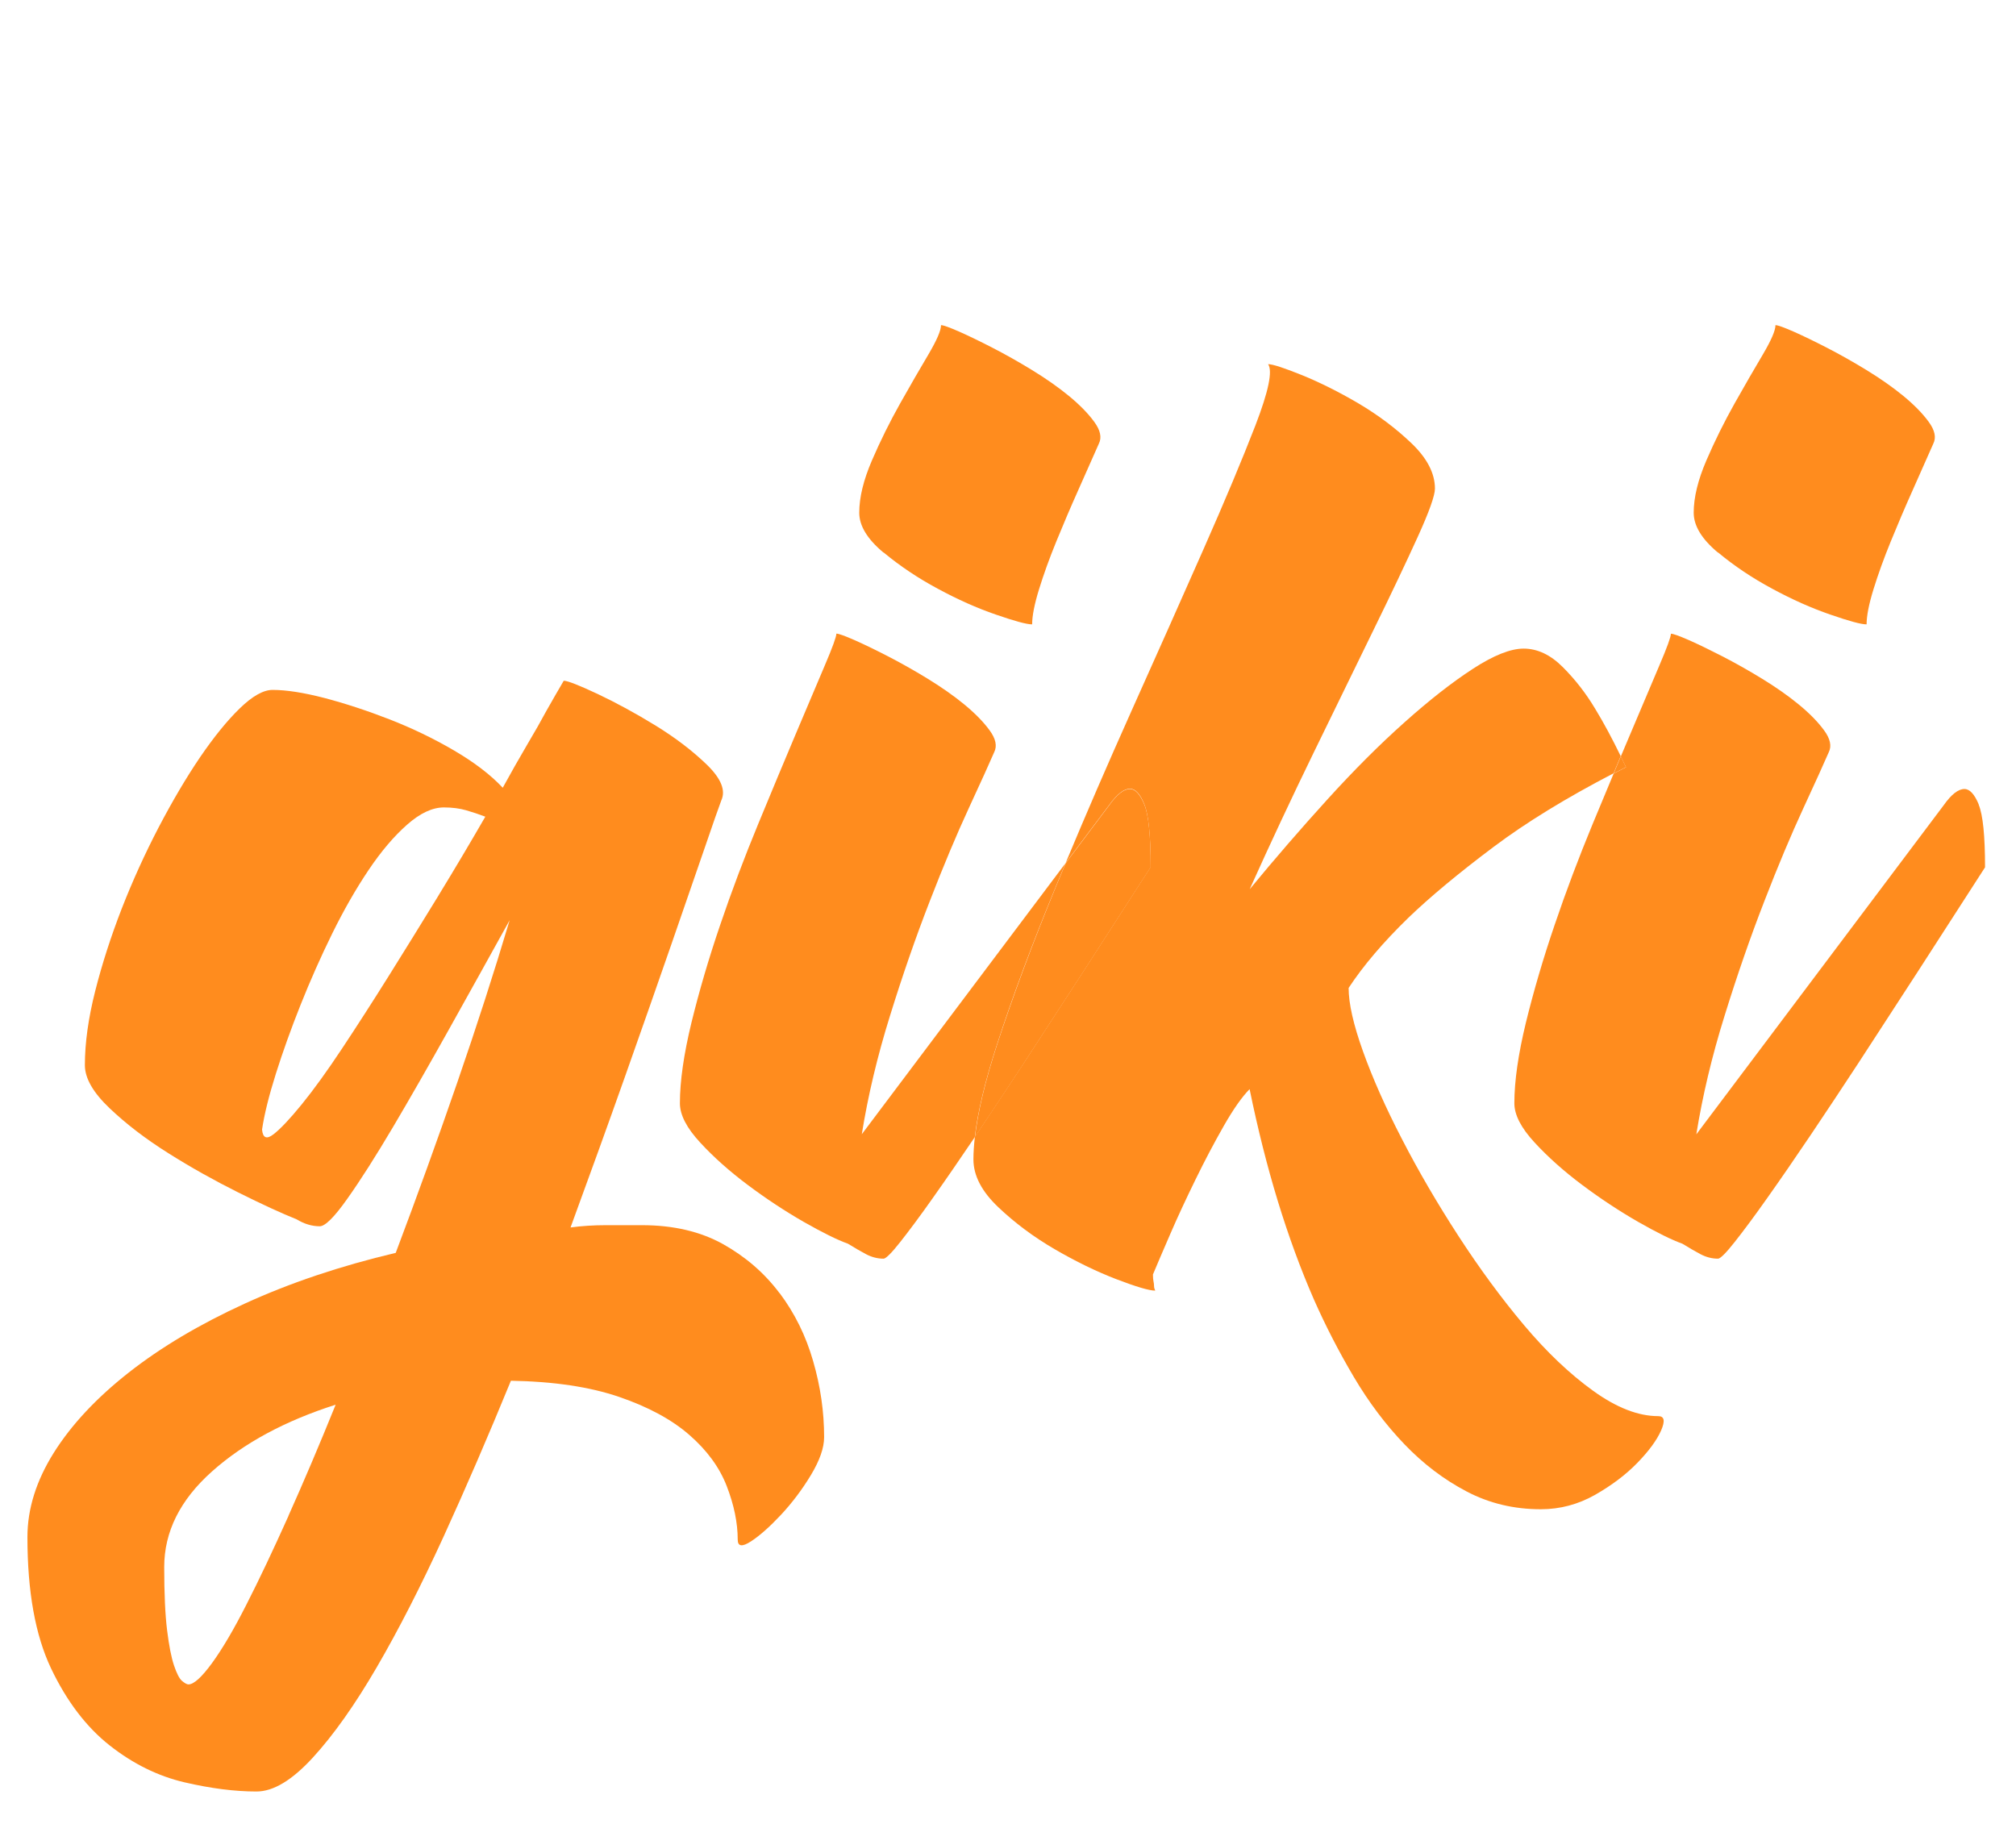 <svg width="294" height="266" viewBox="0 0 294 266" fill="none" xmlns="http://www.w3.org/2000/svg">
<g filter="url(#filter0_d_101_401)">
<path d="M147.113 216.102C206.788 216.102 255.164 167.726 255.164 108.051C255.164 48.376 206.788 0 147.113 0C87.438 0 39.062 48.376 39.062 108.051C39.062 167.726 87.438 216.102 147.113 216.102Z" fill="white"/>
<path d="M113.673 184.58C111.489 181.668 108.749 179.299 105.453 177.446C102.144 175.606 98.213 174.68 93.62 174.68H88.326C86.592 174.68 84.885 174.786 83.204 175.011C85.996 167.4 88.657 160.041 91.172 152.933C93.686 145.826 95.923 139.446 97.882 133.794C99.841 128.143 101.469 123.444 102.753 119.698C104.037 115.952 104.844 113.636 105.188 112.736C105.864 111.28 105.162 109.546 103.097 107.534C101.019 105.522 98.531 103.616 95.632 101.83C92.72 100.043 89.901 98.507 87.161 97.21C84.421 95.926 82.767 95.278 82.211 95.278C81.43 96.615 80.583 98.071 79.696 99.646C78.915 101.102 77.962 102.783 76.837 104.675C75.712 106.581 74.547 108.646 73.317 110.883C71.53 108.977 69.147 107.164 66.182 105.43C63.218 103.696 60.081 102.187 56.785 100.903C53.489 99.619 50.326 98.587 47.308 97.793C44.29 97.012 41.762 96.615 39.75 96.615C38.413 96.615 36.812 97.515 34.972 99.302C33.132 101.088 31.2 103.471 29.175 106.436C27.163 109.401 25.151 112.815 23.126 116.68C21.114 120.545 19.327 124.489 17.752 128.513C16.191 132.537 14.893 136.547 13.887 140.518C12.882 144.489 12.379 148.102 12.379 151.345C12.379 153.251 13.583 155.342 15.992 157.632C18.401 159.922 21.247 162.106 24.556 164.184C27.851 166.262 31.24 168.155 34.708 169.888C38.175 171.622 41.034 172.933 43.271 173.833C44.383 174.508 45.508 174.839 46.633 174.839C47.414 174.839 48.764 173.502 50.657 170.815C52.563 168.128 54.773 164.66 57.288 160.412C59.803 156.163 62.542 151.371 65.507 146.064C68.472 140.756 71.41 135.462 74.322 130.207C72.086 137.712 69.544 145.587 66.685 153.873C63.826 162.159 60.835 170.431 57.711 178.717C49.651 180.623 42.318 183.085 35.727 186.102C29.122 189.12 23.47 192.482 18.771 196.175C14.073 199.868 10.433 203.759 7.865 207.836C5.297 211.926 4 216.029 4 220.172C4 228.113 5.152 234.493 7.442 239.311C9.731 244.115 12.59 247.874 16.005 250.561C19.42 253.248 23.06 255.035 26.912 255.935C30.776 256.835 34.271 257.272 37.408 257.272C39.87 257.272 42.609 255.617 45.627 252.321C48.645 249.026 51.755 244.631 54.945 239.152C58.135 233.672 61.378 227.319 64.687 220.105C67.983 212.892 71.252 205.308 74.508 197.366C80.768 197.472 86.036 198.266 90.285 199.722C94.534 201.178 97.948 203.018 100.529 205.268C103.097 207.505 104.924 209.993 105.983 212.733C107.042 215.473 107.584 218.08 107.584 220.542C107.584 221.548 108.233 221.627 109.517 220.794C110.801 219.96 112.256 218.663 113.884 216.929C115.499 215.195 116.968 213.262 118.252 211.131C119.536 209 120.185 207.161 120.185 205.586C120.185 201.893 119.655 198.2 118.583 194.507C117.524 190.814 115.896 187.519 113.712 184.607L113.673 184.58ZM63.906 126.673C61.444 130.697 59.035 134.588 56.692 138.334C54.349 142.08 52.073 145.614 49.889 148.91C47.705 152.205 45.746 154.919 44.012 157.05C42.278 159.181 40.902 160.637 39.896 161.417C38.89 162.198 38.334 161.973 38.215 160.742C38.546 158.506 39.221 155.792 40.227 152.602C41.233 149.413 42.437 146.051 43.84 142.53C45.243 139.009 46.779 135.541 48.459 132.126C50.141 128.712 51.901 125.641 53.741 122.901C55.58 120.161 57.46 117.951 59.366 116.27C61.272 114.589 63.059 113.755 64.74 113.755C65.971 113.755 67.056 113.901 68.009 114.179C68.962 114.457 69.875 114.761 70.775 115.105C68.644 118.798 66.354 122.663 63.893 126.687L63.906 126.673ZM42.08 217.061C39.843 222.038 37.805 226.353 35.952 229.979C34.112 233.619 32.431 236.465 30.922 238.543C29.413 240.608 28.262 241.653 27.481 241.653C27.256 241.653 26.951 241.481 26.554 241.15C26.157 240.819 25.773 240.065 25.376 238.887C24.979 237.709 24.648 236.002 24.37 233.765C24.092 231.528 23.947 228.444 23.947 224.539C23.947 219.391 26.263 214.745 30.909 210.602C35.555 206.459 41.564 203.216 48.949 200.86C46.593 206.684 44.303 212.071 42.067 217.061H42.08Z" fill="#FF8C1E"/>
<path d="M153.963 125.323C154.439 124.185 154.916 123.02 155.392 121.882L125.678 161.417C126.578 155.819 127.941 150.061 129.794 144.131C131.634 138.202 133.566 132.629 135.591 127.428C137.603 122.226 139.509 117.699 141.296 113.834C143.083 109.97 144.314 107.256 144.989 105.694C145.439 104.794 145.214 103.736 144.314 102.505C143.414 101.274 142.183 100.016 140.621 98.732C139.059 97.448 137.259 96.191 135.247 94.96C133.235 93.729 131.303 92.644 129.45 91.691C127.597 90.738 125.982 89.957 124.579 89.335C123.176 88.726 122.316 88.408 121.972 88.408C121.972 88.858 121.416 90.394 120.291 93.028C119.166 95.662 117.776 98.957 116.095 102.928C114.414 106.899 112.574 111.32 110.562 116.19C108.551 121.061 106.698 125.959 105.03 130.882C103.349 135.806 101.959 140.558 100.834 145.151C99.722 149.743 99.153 153.661 99.153 156.904C99.153 158.585 100.133 160.491 102.091 162.609C104.05 164.74 106.367 166.804 109.054 168.816C111.74 170.828 114.454 172.615 117.194 174.19C119.933 175.752 122.091 176.824 123.653 177.38C124.553 177.936 125.413 178.439 126.26 178.889C127.094 179.339 127.968 179.564 128.854 179.564C129.185 179.564 130.006 178.756 131.29 177.128C132.574 175.5 134.175 173.356 136.068 170.669C137.908 168.075 139.933 165.124 142.156 161.841C142.58 158.175 143.652 153.674 145.386 148.354C147.676 141.299 150.535 133.635 153.95 125.363L153.963 125.323Z" fill="#FF8C1E"/>
<path d="M128.867 76.576C131.223 78.534 133.844 80.295 136.756 81.857C139.668 83.432 142.487 84.689 145.227 85.629C147.967 86.582 149.727 87.058 150.521 87.058C150.521 85.827 150.852 84.12 151.527 81.936C152.202 79.752 153.036 77.436 154.042 74.974C155.048 72.512 156.107 70.024 157.232 67.509C158.344 64.994 159.35 62.731 160.25 60.706C160.7 59.806 160.475 58.747 159.575 57.516C158.675 56.285 157.444 55.028 155.882 53.744C154.32 52.46 152.52 51.202 150.508 49.971C148.496 48.74 146.564 47.655 144.711 46.702C142.858 45.749 141.243 44.968 139.84 44.346C138.437 43.737 137.577 43.42 137.232 43.42C137.232 44.201 136.61 45.63 135.393 47.695C134.162 49.773 132.785 52.142 131.276 54.829C129.767 57.516 128.391 60.282 127.16 63.141C125.929 66 125.307 68.541 125.307 70.778C125.307 72.684 126.485 74.617 128.828 76.576H128.867Z" fill="#FF8C1E"/>
<path d="M232.597 99.315C231.26 97.078 229.685 95.066 227.898 93.279C226.111 91.492 224.205 90.592 222.194 90.592C220.288 90.592 217.826 91.572 214.808 93.531C211.79 95.49 208.455 98.097 204.828 101.34C201.188 104.583 197.443 108.328 193.578 112.59C189.713 116.839 185.941 121.207 182.248 125.681C185.266 118.97 188.376 112.339 191.566 105.787C194.756 99.235 197.668 93.279 200.288 87.905C202.922 82.532 205.066 78.005 206.747 74.312C208.428 70.619 209.262 68.263 209.262 67.257C209.262 65.021 208.111 62.81 205.821 60.626C203.531 58.442 200.95 56.51 198.104 54.829C195.245 53.148 192.506 51.785 189.885 50.713C187.251 49.654 185.61 49.111 184.935 49.111C185.61 50.117 184.988 53.082 183.095 58.006C181.189 62.929 178.648 69.005 175.458 76.218C172.268 83.432 168.747 91.36 164.882 99.963C161.56 107.389 158.397 114.682 155.405 121.855L161.772 113.384C162.884 111.823 163.903 111.028 164.79 111.028C165.571 111.028 166.272 111.783 166.881 113.292C167.49 114.801 167.807 117.858 167.807 122.438C160.978 133.066 154.823 142.583 149.343 150.974C146.987 154.561 144.671 158.056 142.381 161.47C142.315 161.576 142.236 161.682 142.17 161.788C142.037 162.966 141.958 164.078 141.958 165.084C141.958 167.44 143.162 169.756 145.571 172.046C147.98 174.336 150.72 176.387 153.791 178.174C156.861 179.961 159.853 181.417 162.765 182.542C165.676 183.654 167.569 184.223 168.469 184.223C168.363 183.998 168.297 183.773 168.297 183.548C168.297 183.323 168.271 183.098 168.218 182.873C168.165 182.648 168.138 182.317 168.138 181.867C168.694 180.53 169.541 178.558 170.653 175.99C171.765 173.409 173.009 170.762 174.346 168.022C175.683 165.282 177.059 162.675 178.462 160.213C179.865 157.751 181.123 155.964 182.235 154.839C184.591 166.368 187.714 176.599 191.632 185.56C193.313 189.358 195.245 193.117 197.429 196.81C199.613 200.503 202.075 203.772 204.815 206.631C207.555 209.49 210.573 211.78 213.882 213.514C217.177 215.248 220.791 216.108 224.708 216.108C227.501 216.108 230.135 215.407 232.597 214.017C235.059 212.614 237.124 211.052 238.805 209.318C240.486 207.584 241.624 206.022 242.246 204.619C242.855 203.216 242.722 202.528 241.822 202.528C238.911 202.528 235.747 201.297 232.332 198.835C228.917 196.373 225.556 193.184 222.26 189.266C218.964 185.348 215.774 181.007 212.69 176.255C209.606 171.503 206.866 166.804 204.471 162.159C202.062 157.513 200.169 153.238 198.766 149.32C197.363 145.402 196.675 142.331 196.675 140.081C198.806 136.838 201.704 133.424 205.397 129.837C208.534 126.819 212.664 123.378 217.813 119.513C222.551 115.952 228.388 112.379 235.31 108.778C235.668 107.931 236.012 107.097 236.356 106.277C235.138 103.762 233.881 101.419 232.584 99.288L232.597 99.315Z" fill="#FF8C1E"/>
<path d="M149.343 151.014C154.823 142.623 160.978 133.106 167.807 122.478C167.807 117.885 167.503 114.84 166.881 113.332C166.259 111.823 165.557 111.068 164.789 111.068C163.889 111.068 162.884 111.849 161.772 113.424L155.405 121.895C154.929 123.047 154.439 124.198 153.976 125.337C150.561 133.622 147.715 141.286 145.412 148.327C143.678 153.661 142.606 158.148 142.183 161.815C142.249 161.709 142.328 161.603 142.394 161.497C144.684 158.082 147.014 154.588 149.356 151.001L149.343 151.014Z" fill="#FF8C1E"/>
<path d="M250.558 76.576C252.914 78.534 255.535 80.295 258.447 81.857C261.359 83.432 264.178 84.689 266.918 85.629C269.658 86.582 271.418 87.058 272.212 87.058C272.212 85.827 272.543 84.12 273.218 81.936C273.893 79.752 274.727 77.436 275.733 74.974C276.739 72.512 277.798 70.024 278.923 67.509C280.035 64.994 281.04 62.731 281.94 60.706C282.391 59.806 282.166 58.747 281.265 57.516C280.365 56.285 279.134 55.028 277.573 53.744C276.011 52.46 274.211 51.202 272.199 49.971C270.187 48.74 268.255 47.655 266.402 46.702C264.549 45.749 262.934 44.968 261.531 44.346C260.128 43.737 259.267 43.42 258.923 43.42C258.923 44.201 258.301 45.63 257.084 47.695C255.853 49.773 254.476 52.142 252.967 54.829C251.458 57.516 250.082 60.282 248.851 63.141C247.62 66 246.998 68.541 246.998 70.778C246.998 72.684 248.176 74.617 250.519 76.576H250.558Z" fill="#FF8C1E"/>
<path d="M288.571 113.332C287.949 111.823 287.248 111.068 286.48 111.068C285.58 111.068 284.574 111.849 283.462 113.424L247.381 161.431C248.281 155.832 249.645 150.074 251.498 144.145C253.338 138.215 255.27 132.643 257.295 127.441C259.307 122.239 261.213 117.713 263 113.848C264.787 109.983 266.018 107.27 266.693 105.708C267.143 104.808 266.918 103.749 266.018 102.518C265.118 101.287 263.887 100.029 262.325 98.746C260.763 97.462 258.963 96.204 256.951 94.973C254.939 93.743 253.007 92.657 251.154 91.704C249.301 90.751 247.686 89.97 246.283 89.348C244.88 88.739 244.02 88.422 243.675 88.422C243.675 88.872 243.119 90.407 241.994 93.041C240.869 95.675 239.48 98.971 237.799 102.941C237.335 104.027 236.859 105.165 236.369 106.317C236.621 106.833 236.872 107.349 237.124 107.892C236.515 108.209 235.919 108.514 235.324 108.818C234.344 111.148 233.325 113.609 232.253 116.19C230.241 121.061 228.388 125.959 226.72 130.882C225.039 135.806 223.65 140.558 222.524 145.151C221.413 149.743 220.844 153.661 220.844 156.904C220.844 158.585 221.823 160.491 223.782 162.609C225.741 164.74 228.057 166.804 230.744 168.816C233.431 170.828 236.144 172.615 238.884 174.19C241.624 175.752 243.781 176.824 245.343 177.38C246.243 177.936 247.103 178.439 247.951 178.889C248.784 179.339 249.658 179.564 250.545 179.564C250.876 179.564 251.696 178.756 252.98 177.128C254.264 175.5 255.866 173.356 257.758 170.669C259.664 167.982 261.756 164.938 264.059 161.523C266.348 158.109 268.678 154.614 271.021 151.027C276.5 142.636 282.655 133.119 289.485 122.491C289.485 117.898 289.18 114.854 288.558 113.345L288.571 113.332Z" fill="#FF8C1E"/>
<path d="M236.369 106.303C236.025 107.124 235.681 107.958 235.323 108.805C235.919 108.501 236.515 108.183 237.124 107.878C236.872 107.349 236.621 106.833 236.369 106.303Z" fill="#FF8C1E"/>
</g>
<defs>
<filter id="filter0_d_101_401" x="0" y="0" width="293.485" height="265.272" filterUnits="userSpaceOnUse" color-interpolation-filters="sRGB">
<feFlood flood-opacity="0" result="BackgroundImageFix"/>
<feColorMatrix in="SourceAlpha" type="matrix" values="0 0 0 0 0 0 0 0 0 0 0 0 0 0 0 0 0 0 127 0" result="hardAlpha"/>
<feOffset dy="4"/>
<feGaussianBlur stdDeviation="2"/>
<feComposite in2="hardAlpha" operator="out"/>
<feColorMatrix type="matrix" values="0 0 0 0 0 0 0 0 0 0 0 0 0 0 0 0 0 0 0.25 0"/>
<feBlend mode="normal" in2="BackgroundImageFix" result="effect1_dropShadow_101_401"/>
<feBlend mode="normal" in="SourceGraphic" in2="effect1_dropShadow_101_401" result="shape"/>
</filter>
</defs>
</svg>
